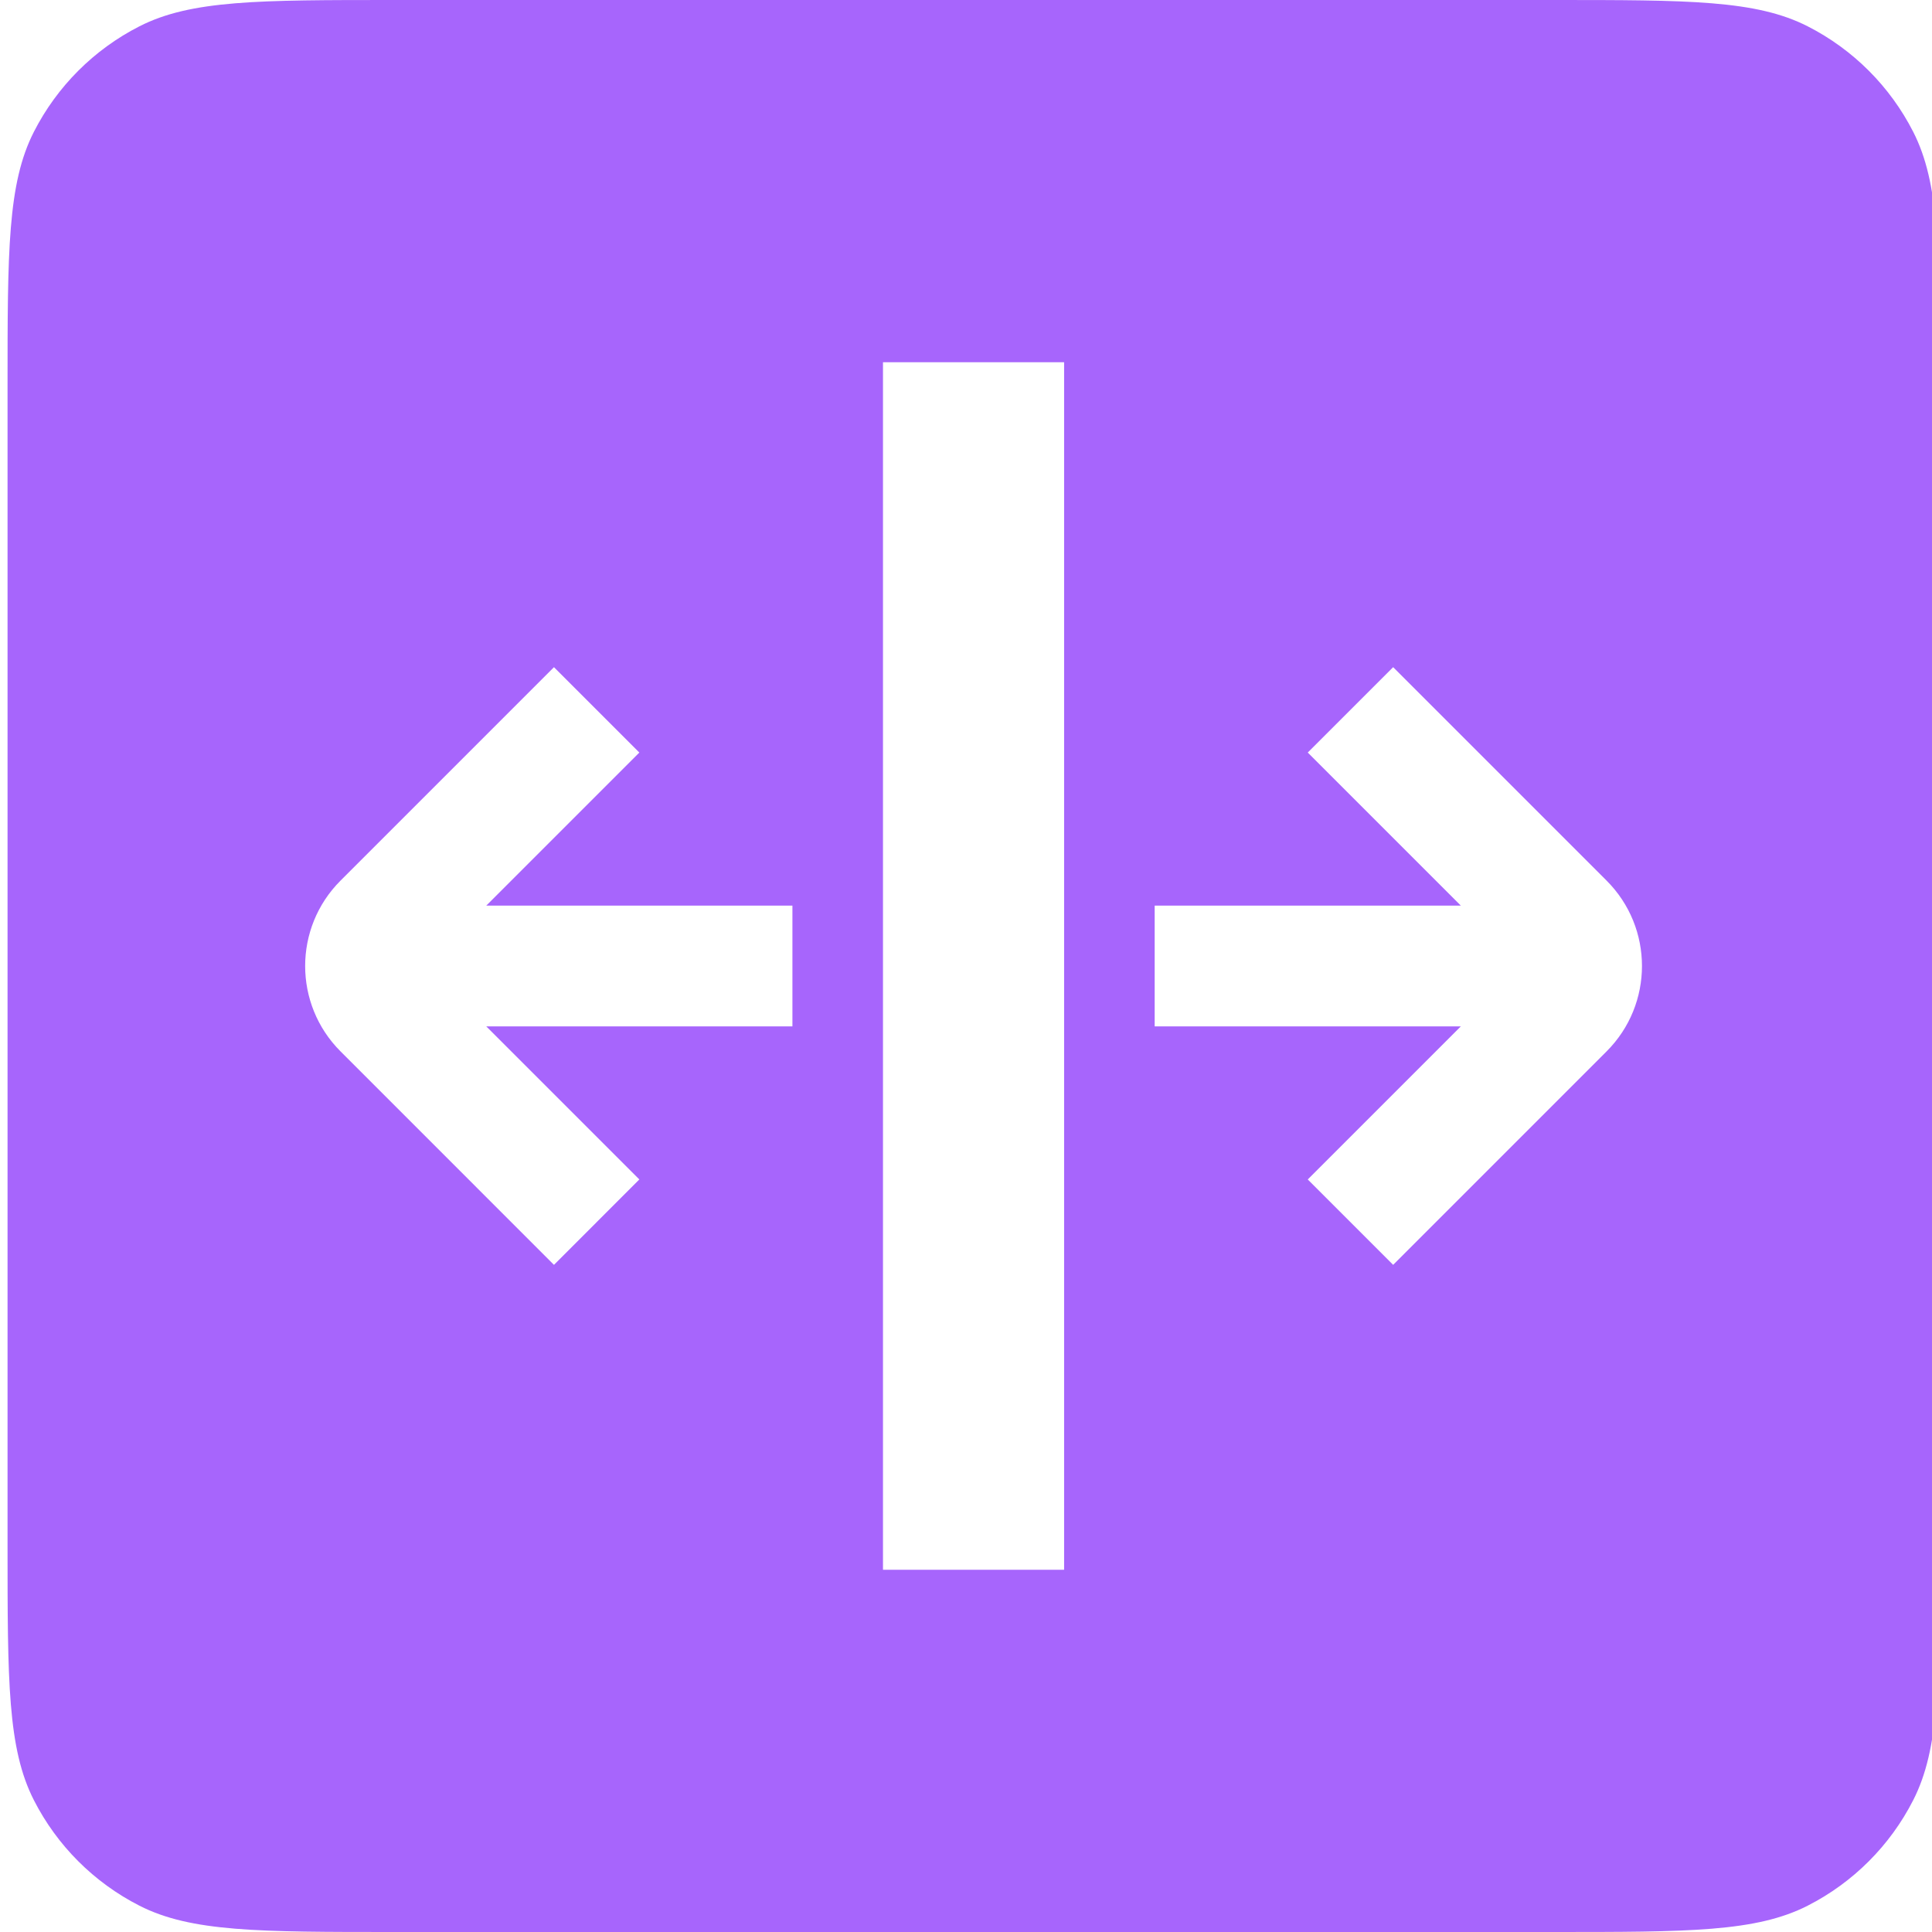 <svg width="64" height="64" viewBox="0 0 64 64" fill="none" xmlns="http://www.w3.org/2000/svg">
<path fill-rule="evenodd" clip-rule="evenodd" d="M1.122 4.368C0.25 6.079 0.25 8.32 0.25 12.8V51.2C0.25 55.68 0.25 57.921 1.122 59.632C1.889 61.137 3.113 62.361 4.618 63.128C6.329 64 8.57 64 13.05 64H51.45C55.931 64 58.171 64 59.882 63.128C61.387 62.361 62.611 61.137 63.378 59.632C64.25 57.921 64.25 55.68 64.25 51.2V12.8C64.25 8.32 64.25 6.079 63.378 4.368C62.611 2.863 61.387 1.639 59.882 0.872C58.171 0 55.931 0 51.45 0H13.05C8.57 0 6.329 0 4.618 0.872C3.113 1.639 1.889 2.863 1.122 4.368ZM35.25 12L35.25 52H29.25L29.25 12H35.25ZM26.25 30H16.108L21.179 24.929L18.351 22.101L11.28 29.172C9.718 30.734 9.718 33.266 11.28 34.828L18.351 41.9L21.179 39.071L16.108 34H26.25L26.25 30ZM38.25 34H48.392L43.321 39.071L46.15 41.9L53.221 34.828C54.783 33.266 54.783 30.734 53.221 29.172L46.15 22.101L43.321 24.929L48.392 30H38.25L38.25 34Z" fill="#A765FC"/>
</svg>
